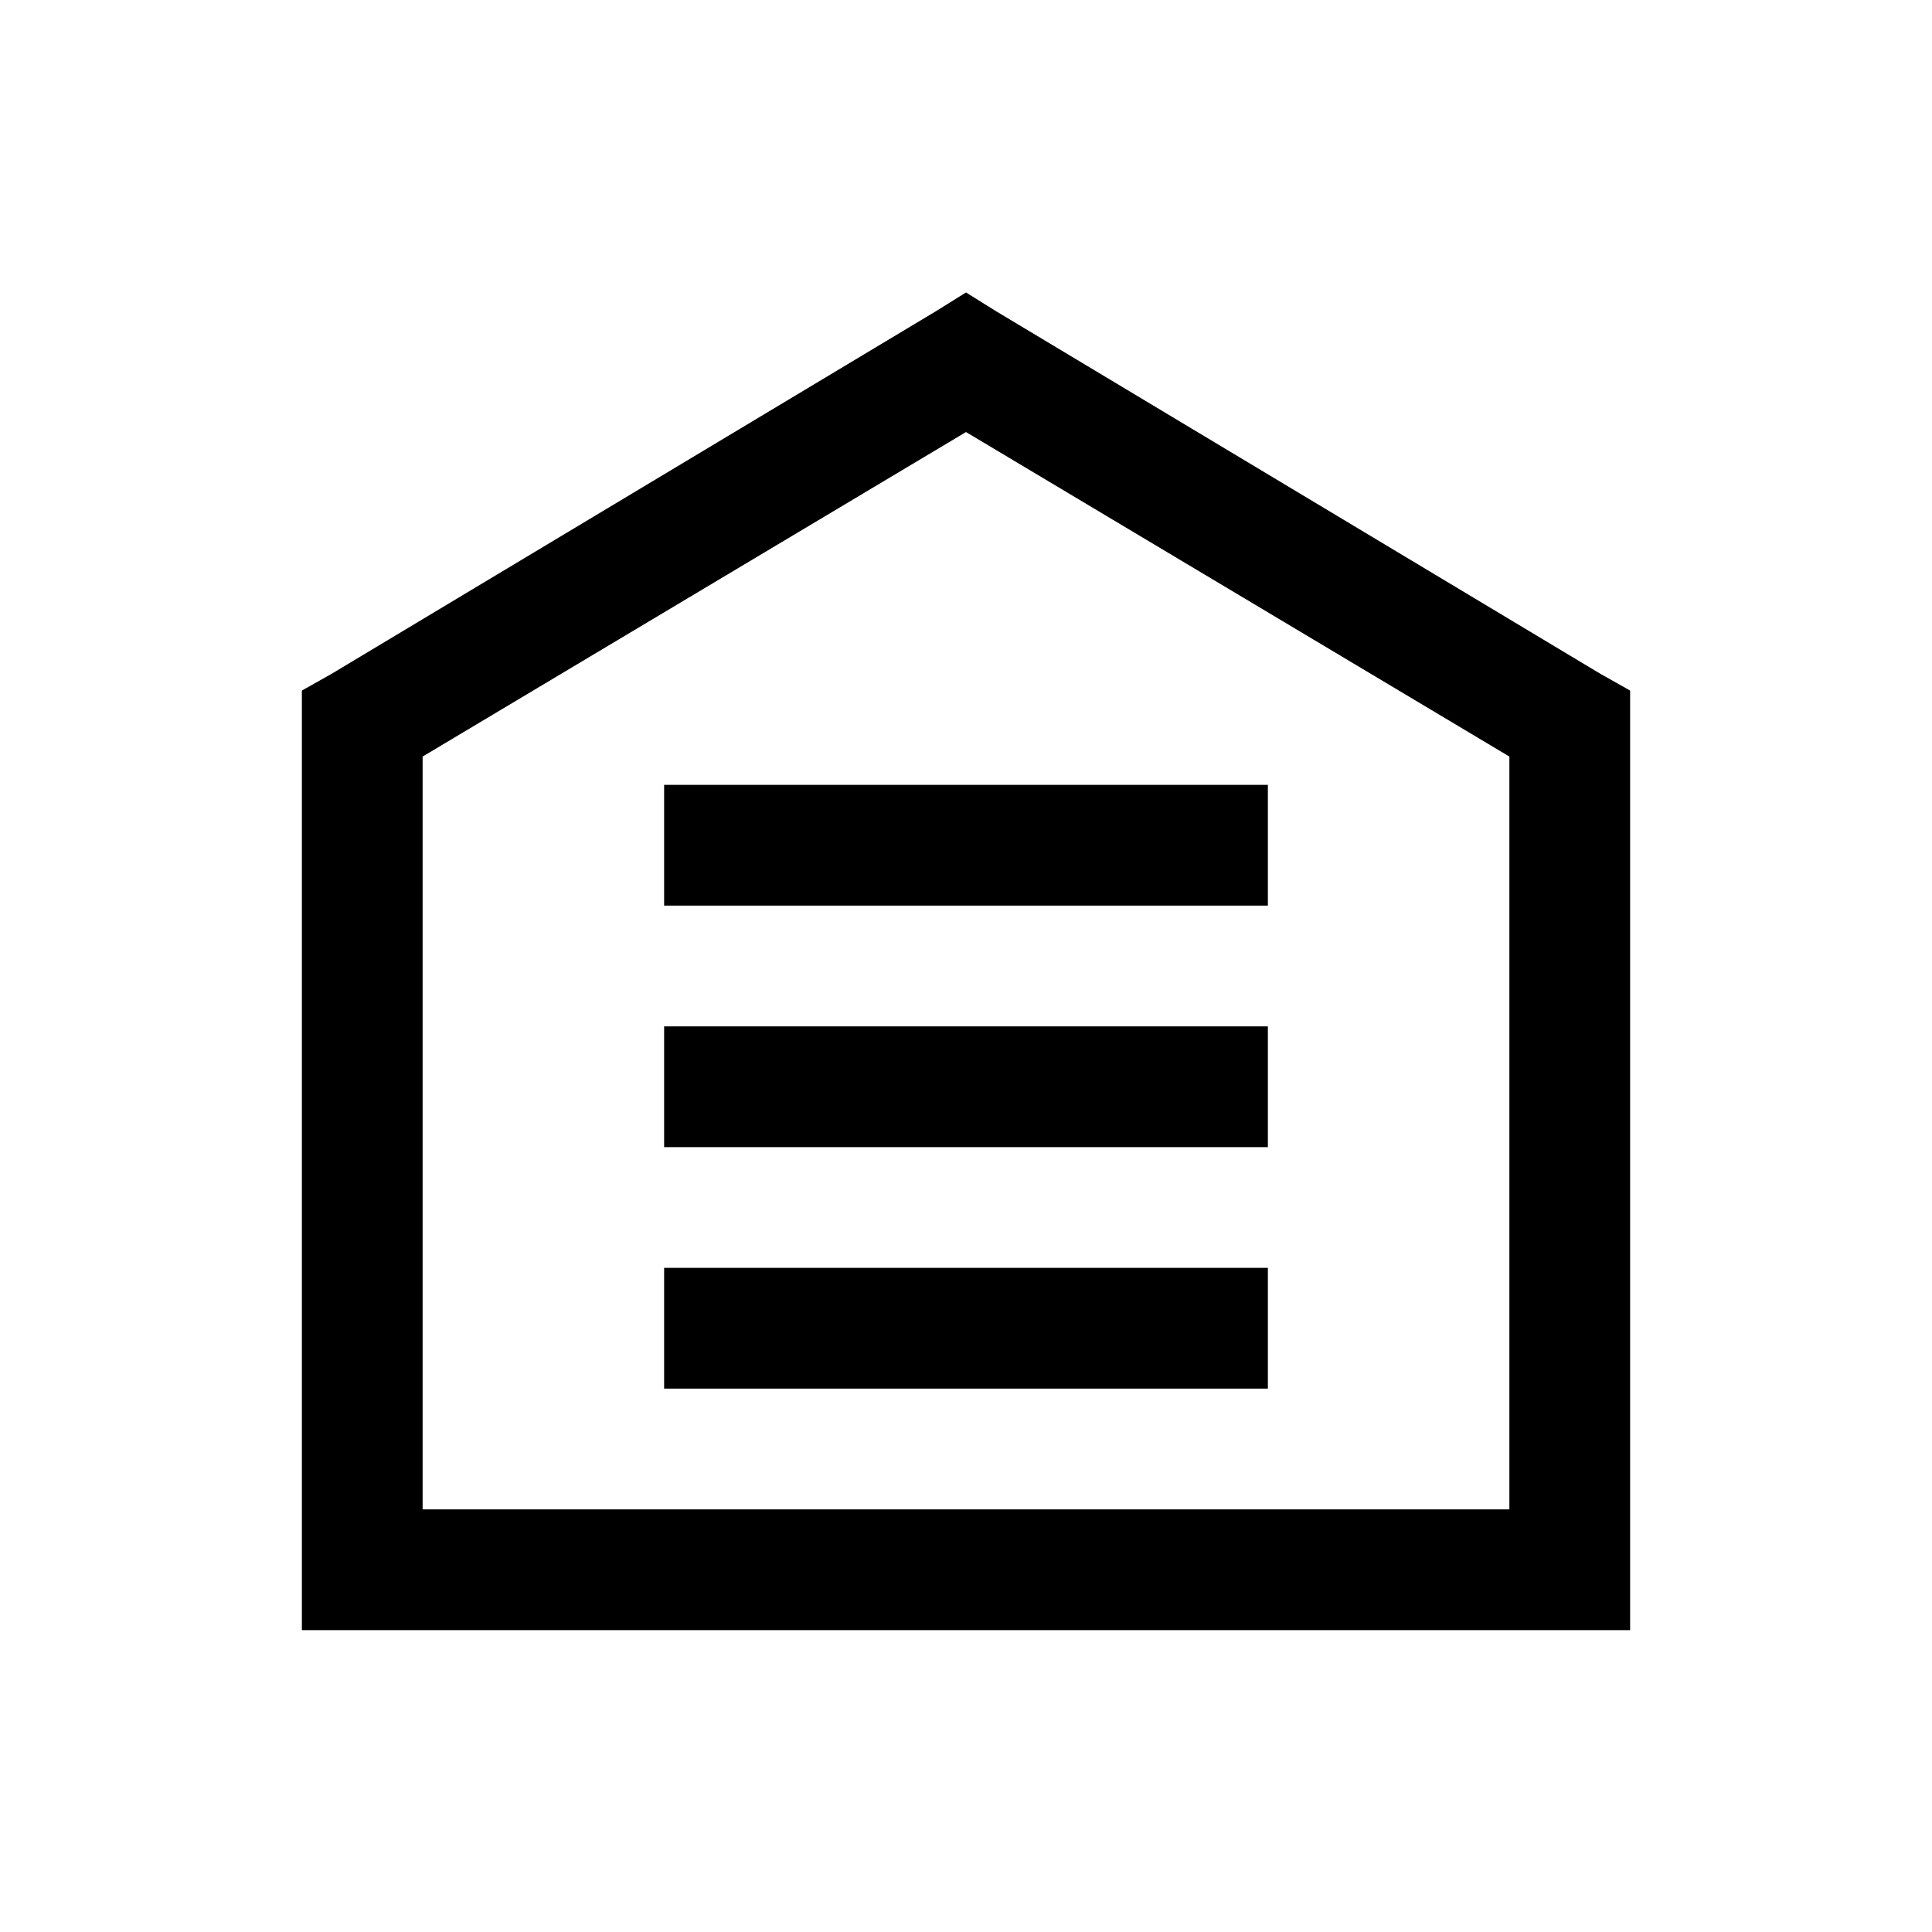 <?xml version="1.0" encoding="UTF-8"?>
<svg xmlns="http://www.w3.org/2000/svg" xmlns:xlink="http://www.w3.org/1999/xlink" viewBox="0 0 32 32" version="1.1">
<g>
<path d="M 16 4.844 L 15.5 5.156 L 5.5 11.156 L 5 11.438 L 5 27 L 27 27 L 27 11.438 L 26.5 11.156 L 16.5 5.156 Z M 16 7.156 L 25 12.531 L 25 25 L 7 25 L 7 12.531 Z M 11 13 L 11 15 L 21 15 L 21 13 Z M 11 17 L 11 19 L 21 19 L 21 17 Z M 11 21 L 11 23 L 21 23 L 21 21 Z "></path>
</g>
</svg>
